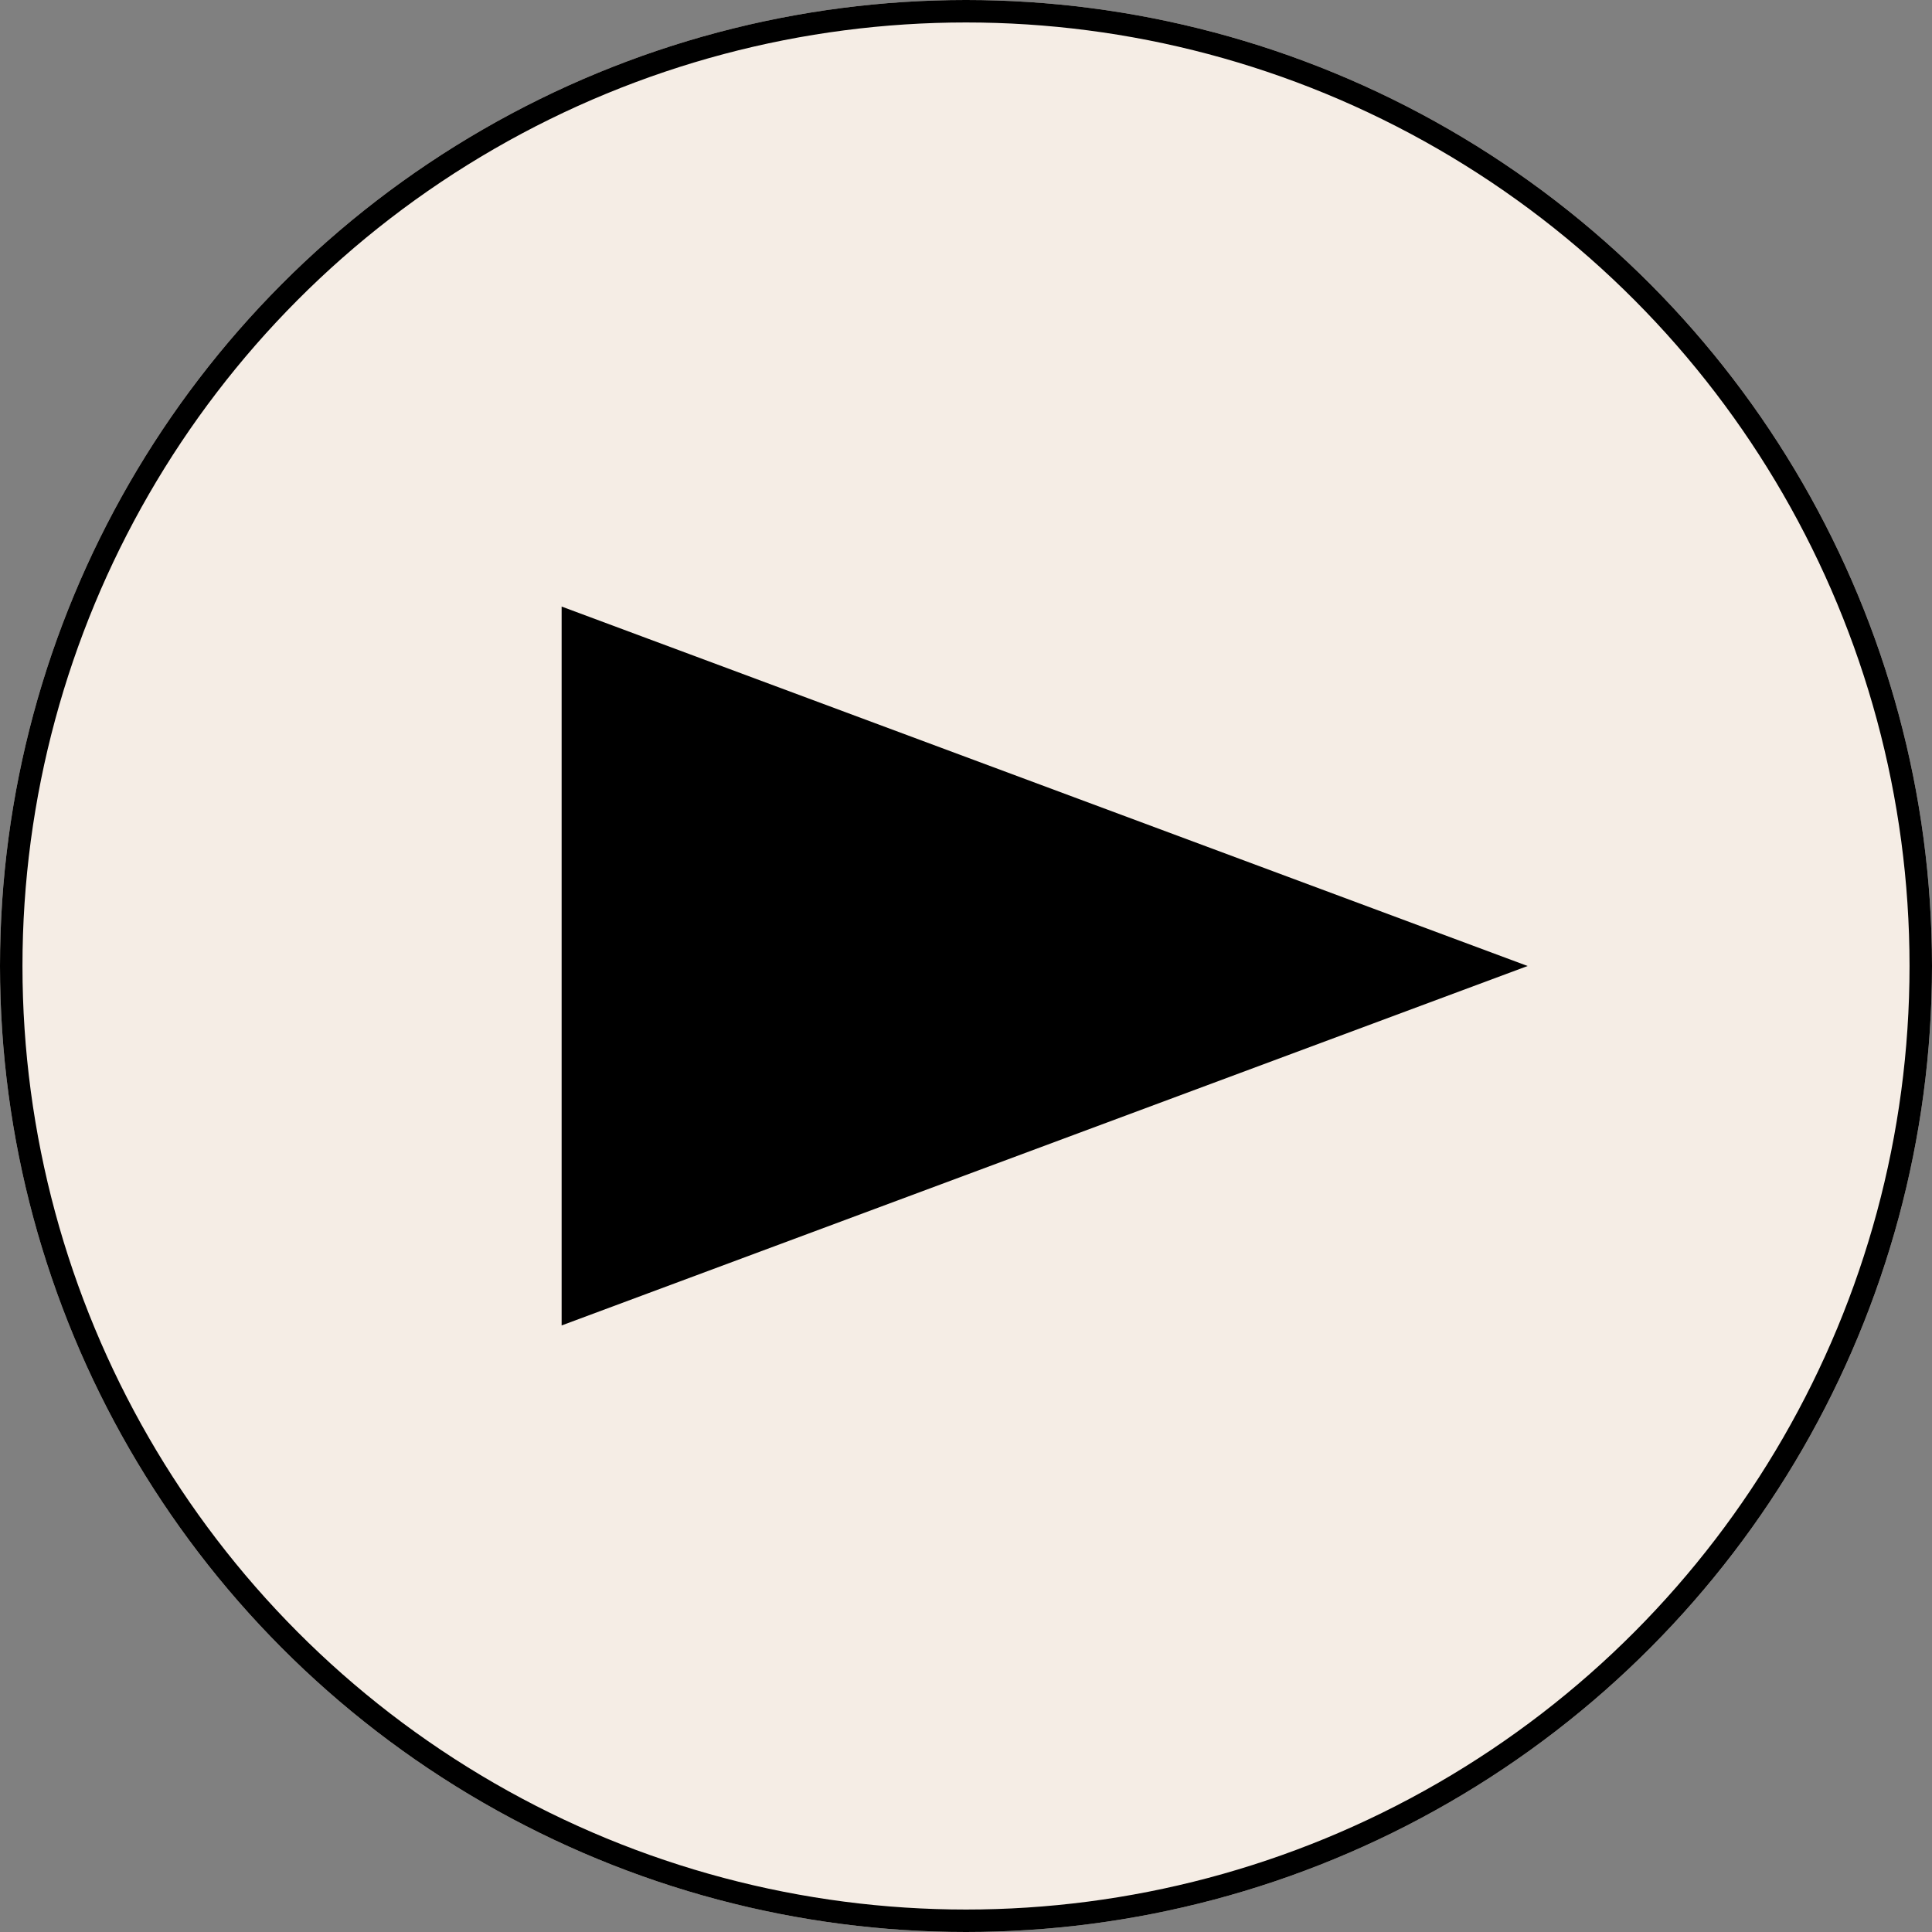 <svg xmlns="http://www.w3.org/2000/svg" width="86" height="86" viewBox="0 0 86 86">
  <rect x="0" y="0" width="86" height="86" fill="#808080" stroke="none"/>
  <g id="play-cursor" transform="translate(-1541 -503)">
    <g id="Ellipse_11" data-name="Ellipse 11" transform="translate(1541 503)" fill="#f5ede5" stroke="#000" stroke-width="1">
      <circle cx="43" cy="43" r="43" stroke="none"/>
      <circle cx="43" cy="43" r="42.5" fill="none"/>
    </g>
    <g id="Polygon_1" data-name="Polygon 1" transform="translate(1609 530) rotate(90)">
      <path d="M 31.28 42.5 L 0.72 42.5 L 16 1.434 L 31.28 42.5 Z" stroke="none"/>
      <path d="M 16 2.868 L 1.439 42 L 30.561 42 L 16 2.868 M 16 0 L 32 43 L 0 43 L 16 0 Z" stroke="none" fill="#000"/>
    </g>
  </g>
</svg>
